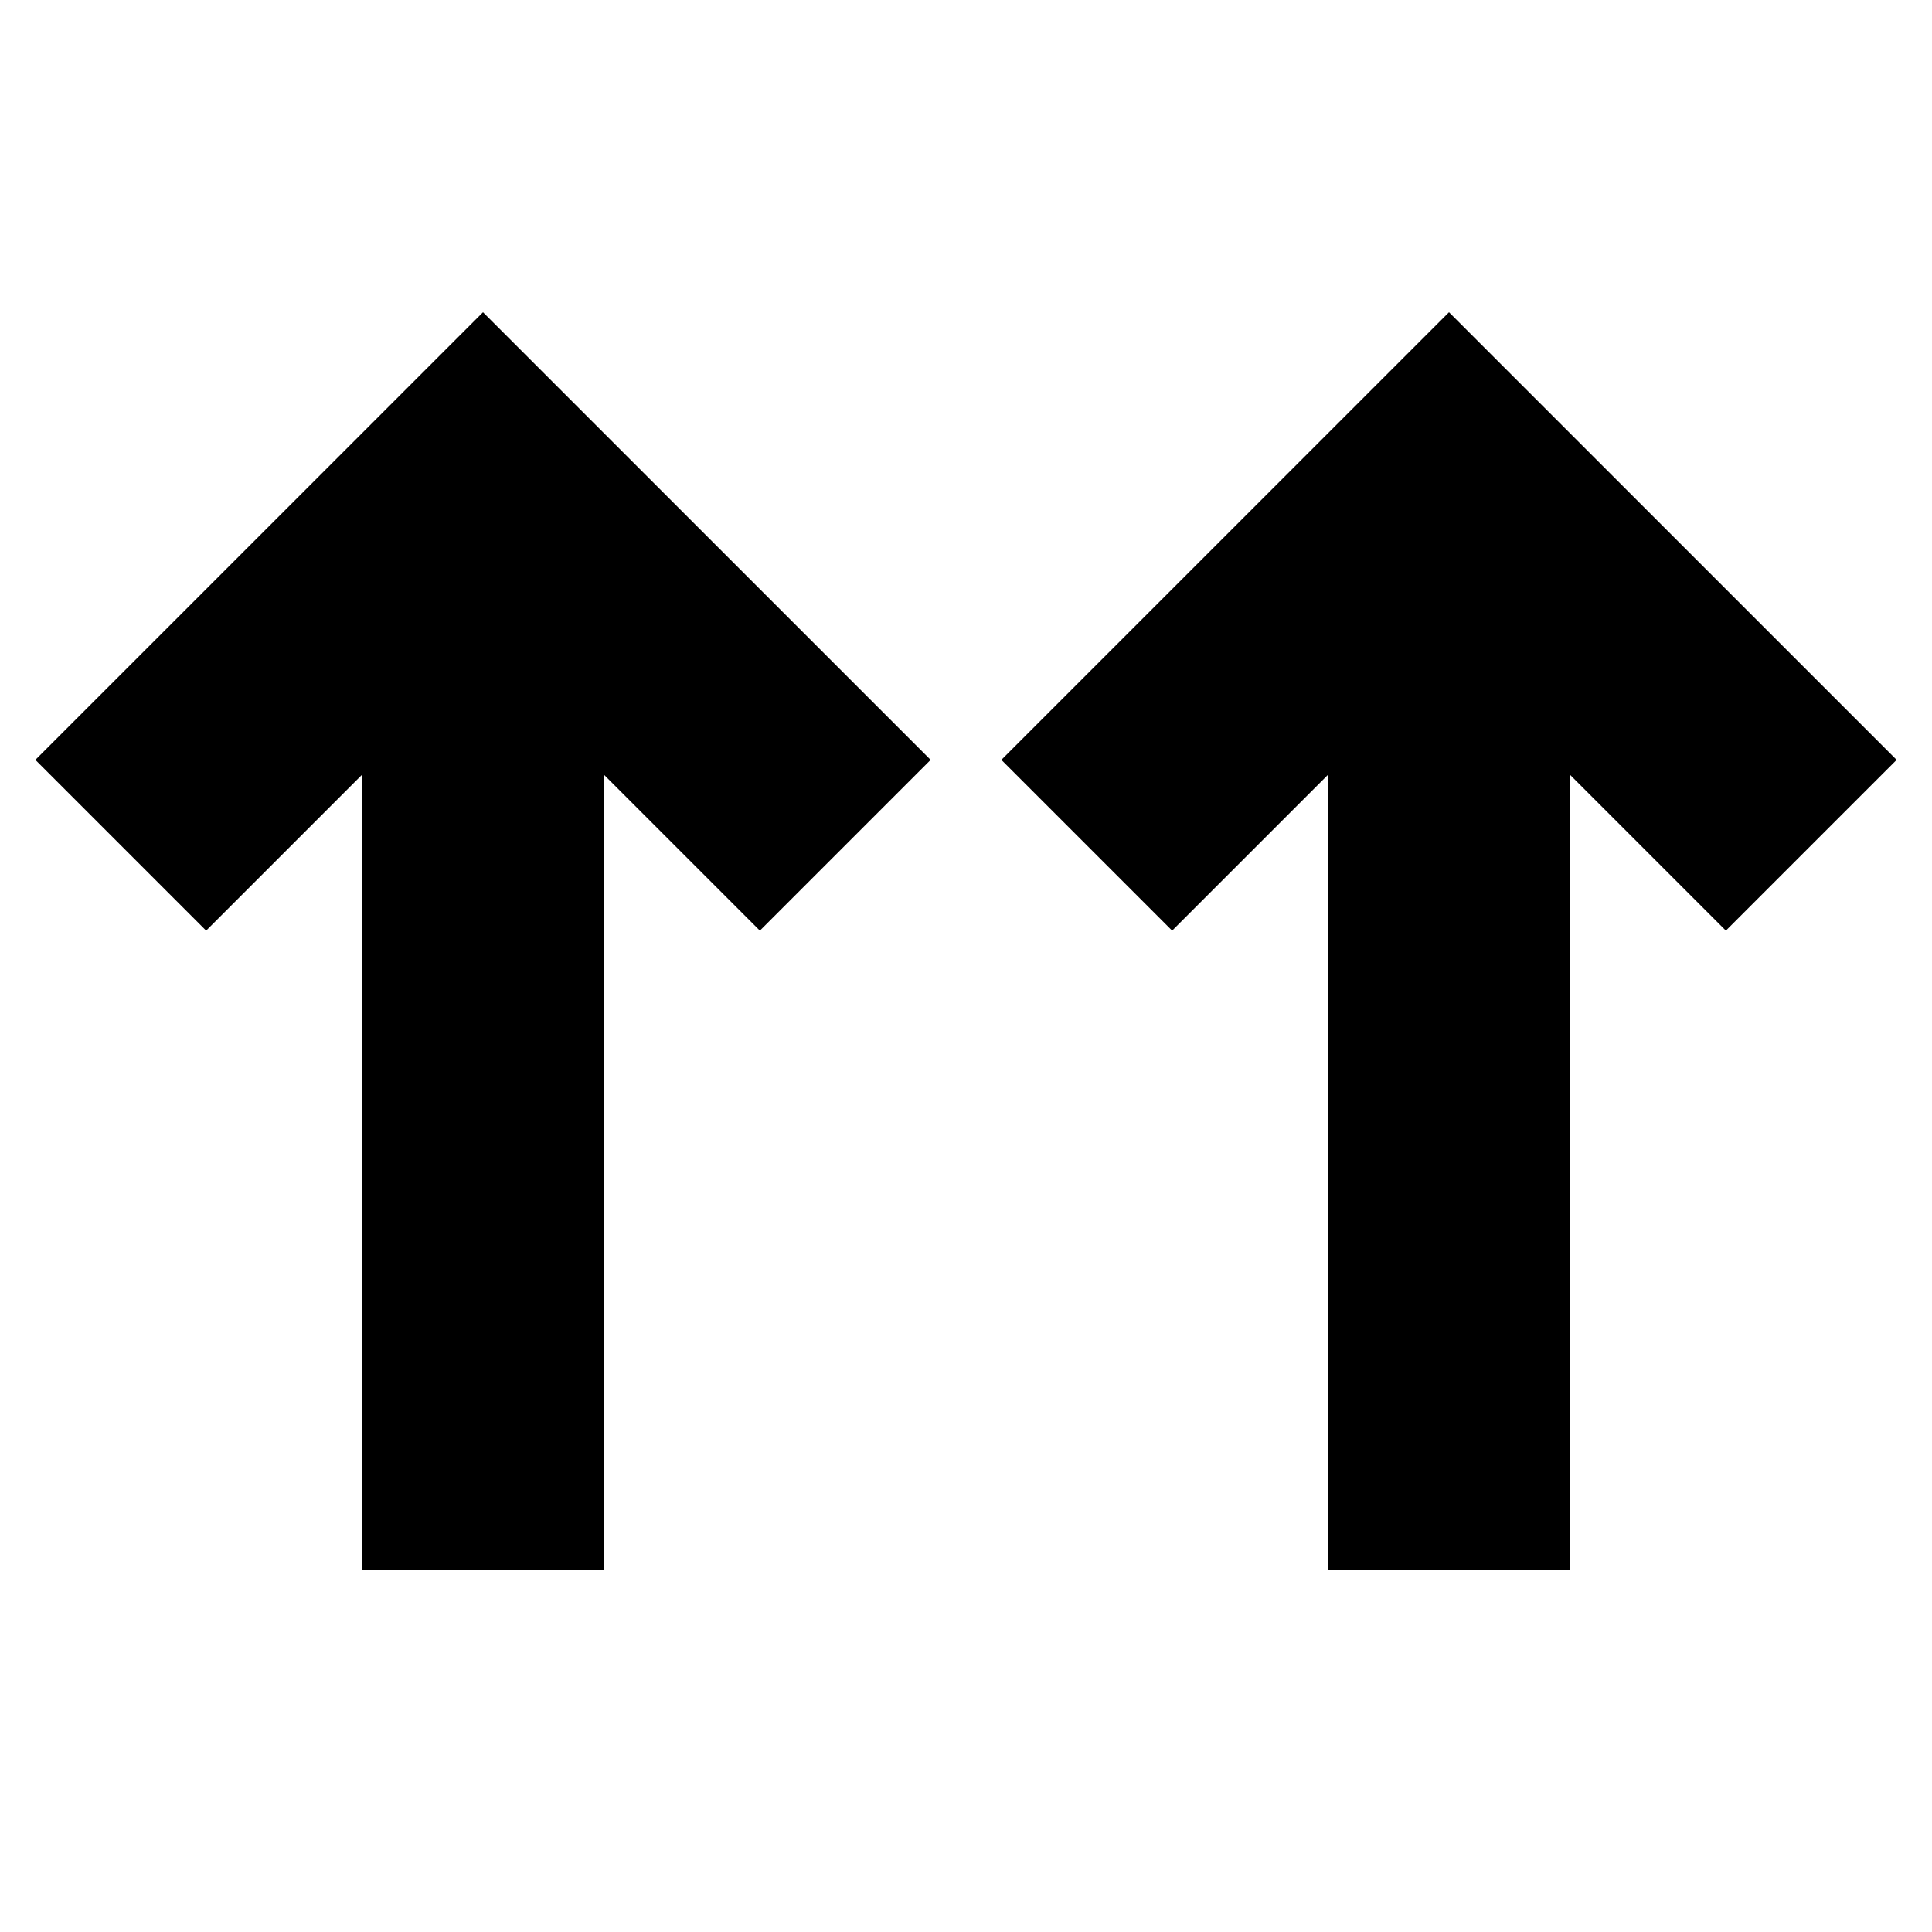 <svg xmlns="http://www.w3.org/2000/svg" width="16" height="16" viewBox="0 0 16 16"><g fill="none" fill-rule="evenodd" stroke="#000" stroke-width="2"><path d="M4 13V5M7 7L4 4 1 7M12 13V5M15 7l-3-3-3 3"/></g></svg>